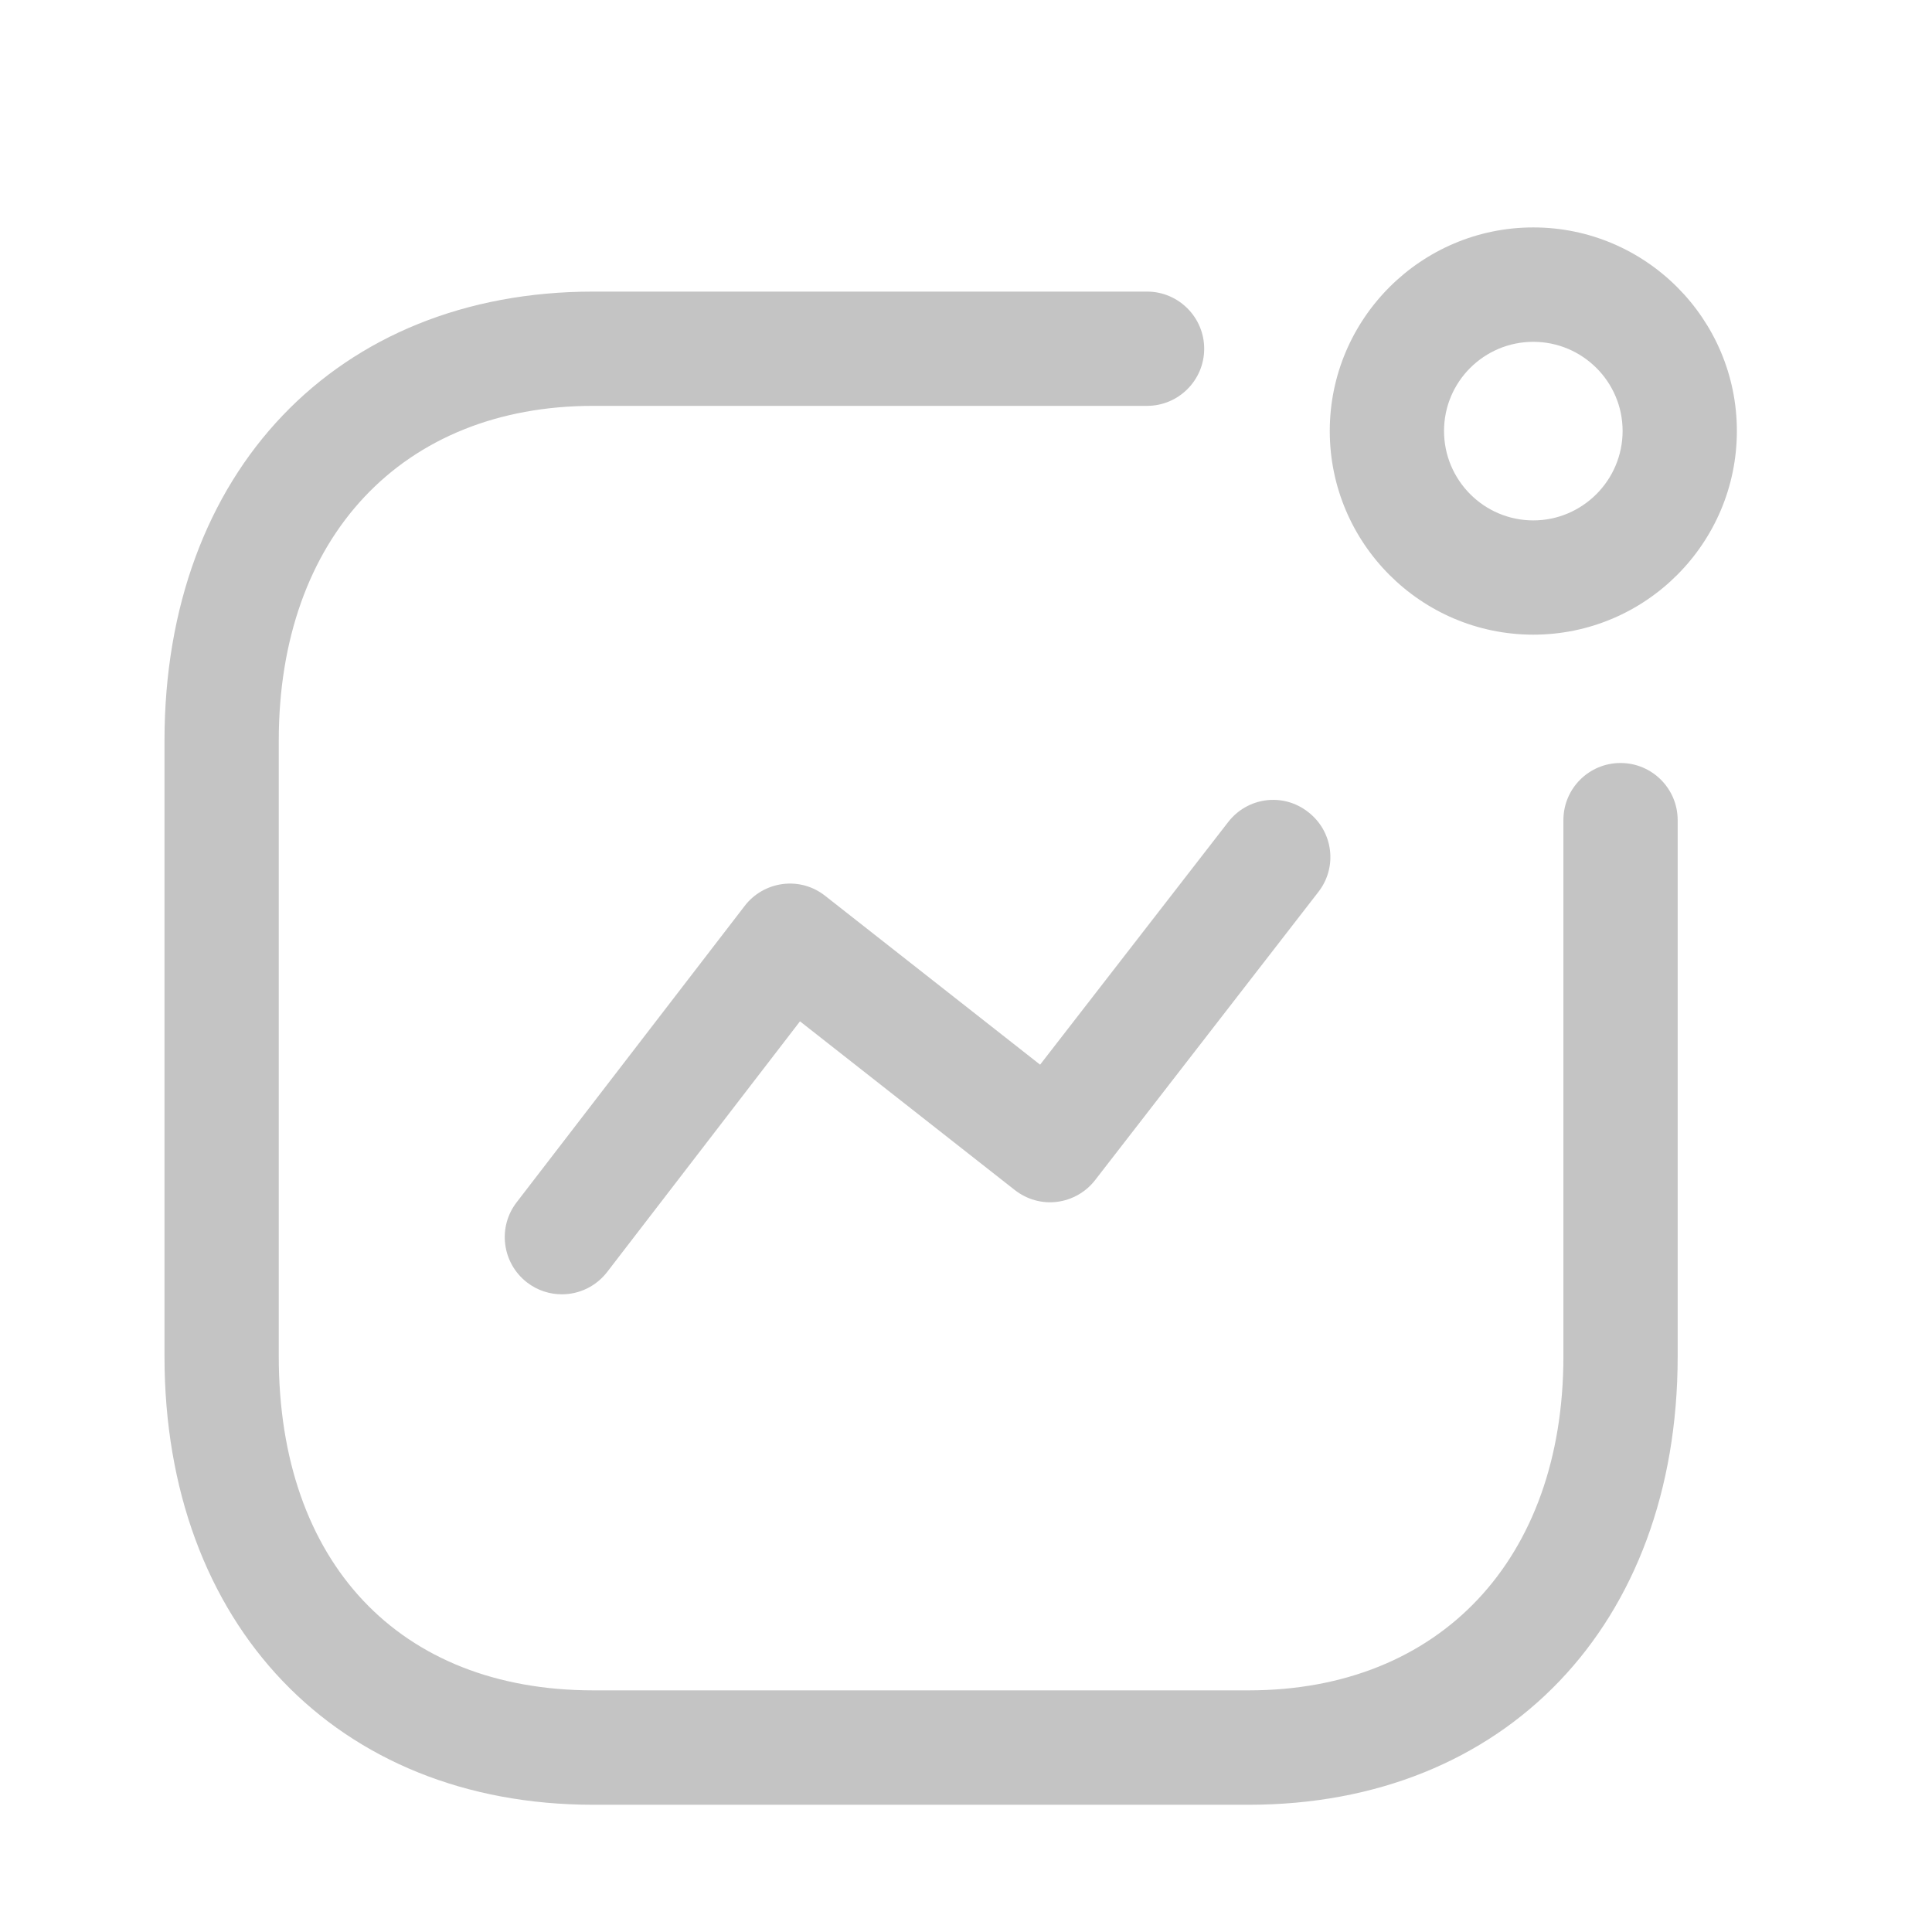 <svg width="14" height="14" viewBox="0 0 14 14" fill="none" xmlns="http://www.w3.org/2000/svg">
<g clip-path="url(#clip0_504_2570)">
<path fill-rule="evenodd" clip-rule="evenodd" d="M8.312 2.113C8.54 2.113 8.726 2.299 8.726 2.527C8.726 2.756 8.54 2.941 8.312 2.941H4.299C2.915 2.941 2.02 3.893 2.02 5.367V9.829C2.02 11.322 2.893 12.249 4.299 12.249H9.049C10.434 12.249 11.329 11.299 11.329 9.829V5.943C11.329 5.714 11.514 5.529 11.743 5.529C11.971 5.529 12.157 5.714 12.157 5.943V9.829C12.157 11.772 10.908 13.078 9.049 13.078H4.299C2.441 13.078 1.192 11.772 1.192 9.829L1.192 5.367C1.192 3.421 2.441 2.113 4.299 2.113H8.312ZM9.479 5.884C9.661 6.024 9.694 6.284 9.553 6.464L7.936 8.551C7.869 8.638 7.769 8.695 7.66 8.709C7.549 8.723 7.44 8.691 7.353 8.623L5.797 7.401L4.4 9.217C4.318 9.323 4.196 9.379 4.072 9.379C3.983 9.379 3.894 9.351 3.819 9.293C3.638 9.153 3.604 8.893 3.744 8.712L5.396 6.565C5.463 6.477 5.563 6.42 5.673 6.406C5.784 6.392 5.893 6.423 5.98 6.492L7.537 7.715L8.899 5.958C9.039 5.776 9.298 5.742 9.479 5.884ZM11.111 1.648C11.924 1.648 12.586 2.31 12.586 3.123C12.586 3.937 11.924 4.599 11.111 4.599C10.298 4.599 9.636 3.937 9.636 3.123C9.636 2.31 10.298 1.648 11.111 1.648ZM11.111 2.477C10.754 2.477 10.464 2.766 10.464 3.123C10.464 3.48 10.754 3.771 11.111 3.771C11.467 3.771 11.758 3.48 11.758 3.123C11.758 2.766 11.467 2.477 11.111 2.477Z" fill="#C4C4C4"/>
</g>
<defs>
<clipPath id="clip0_504_2570">
<rect width="13.249" height="13.249" fill="white" transform="translate(0.089 0.544)"/>
</clipPath>
</defs>
</svg>
